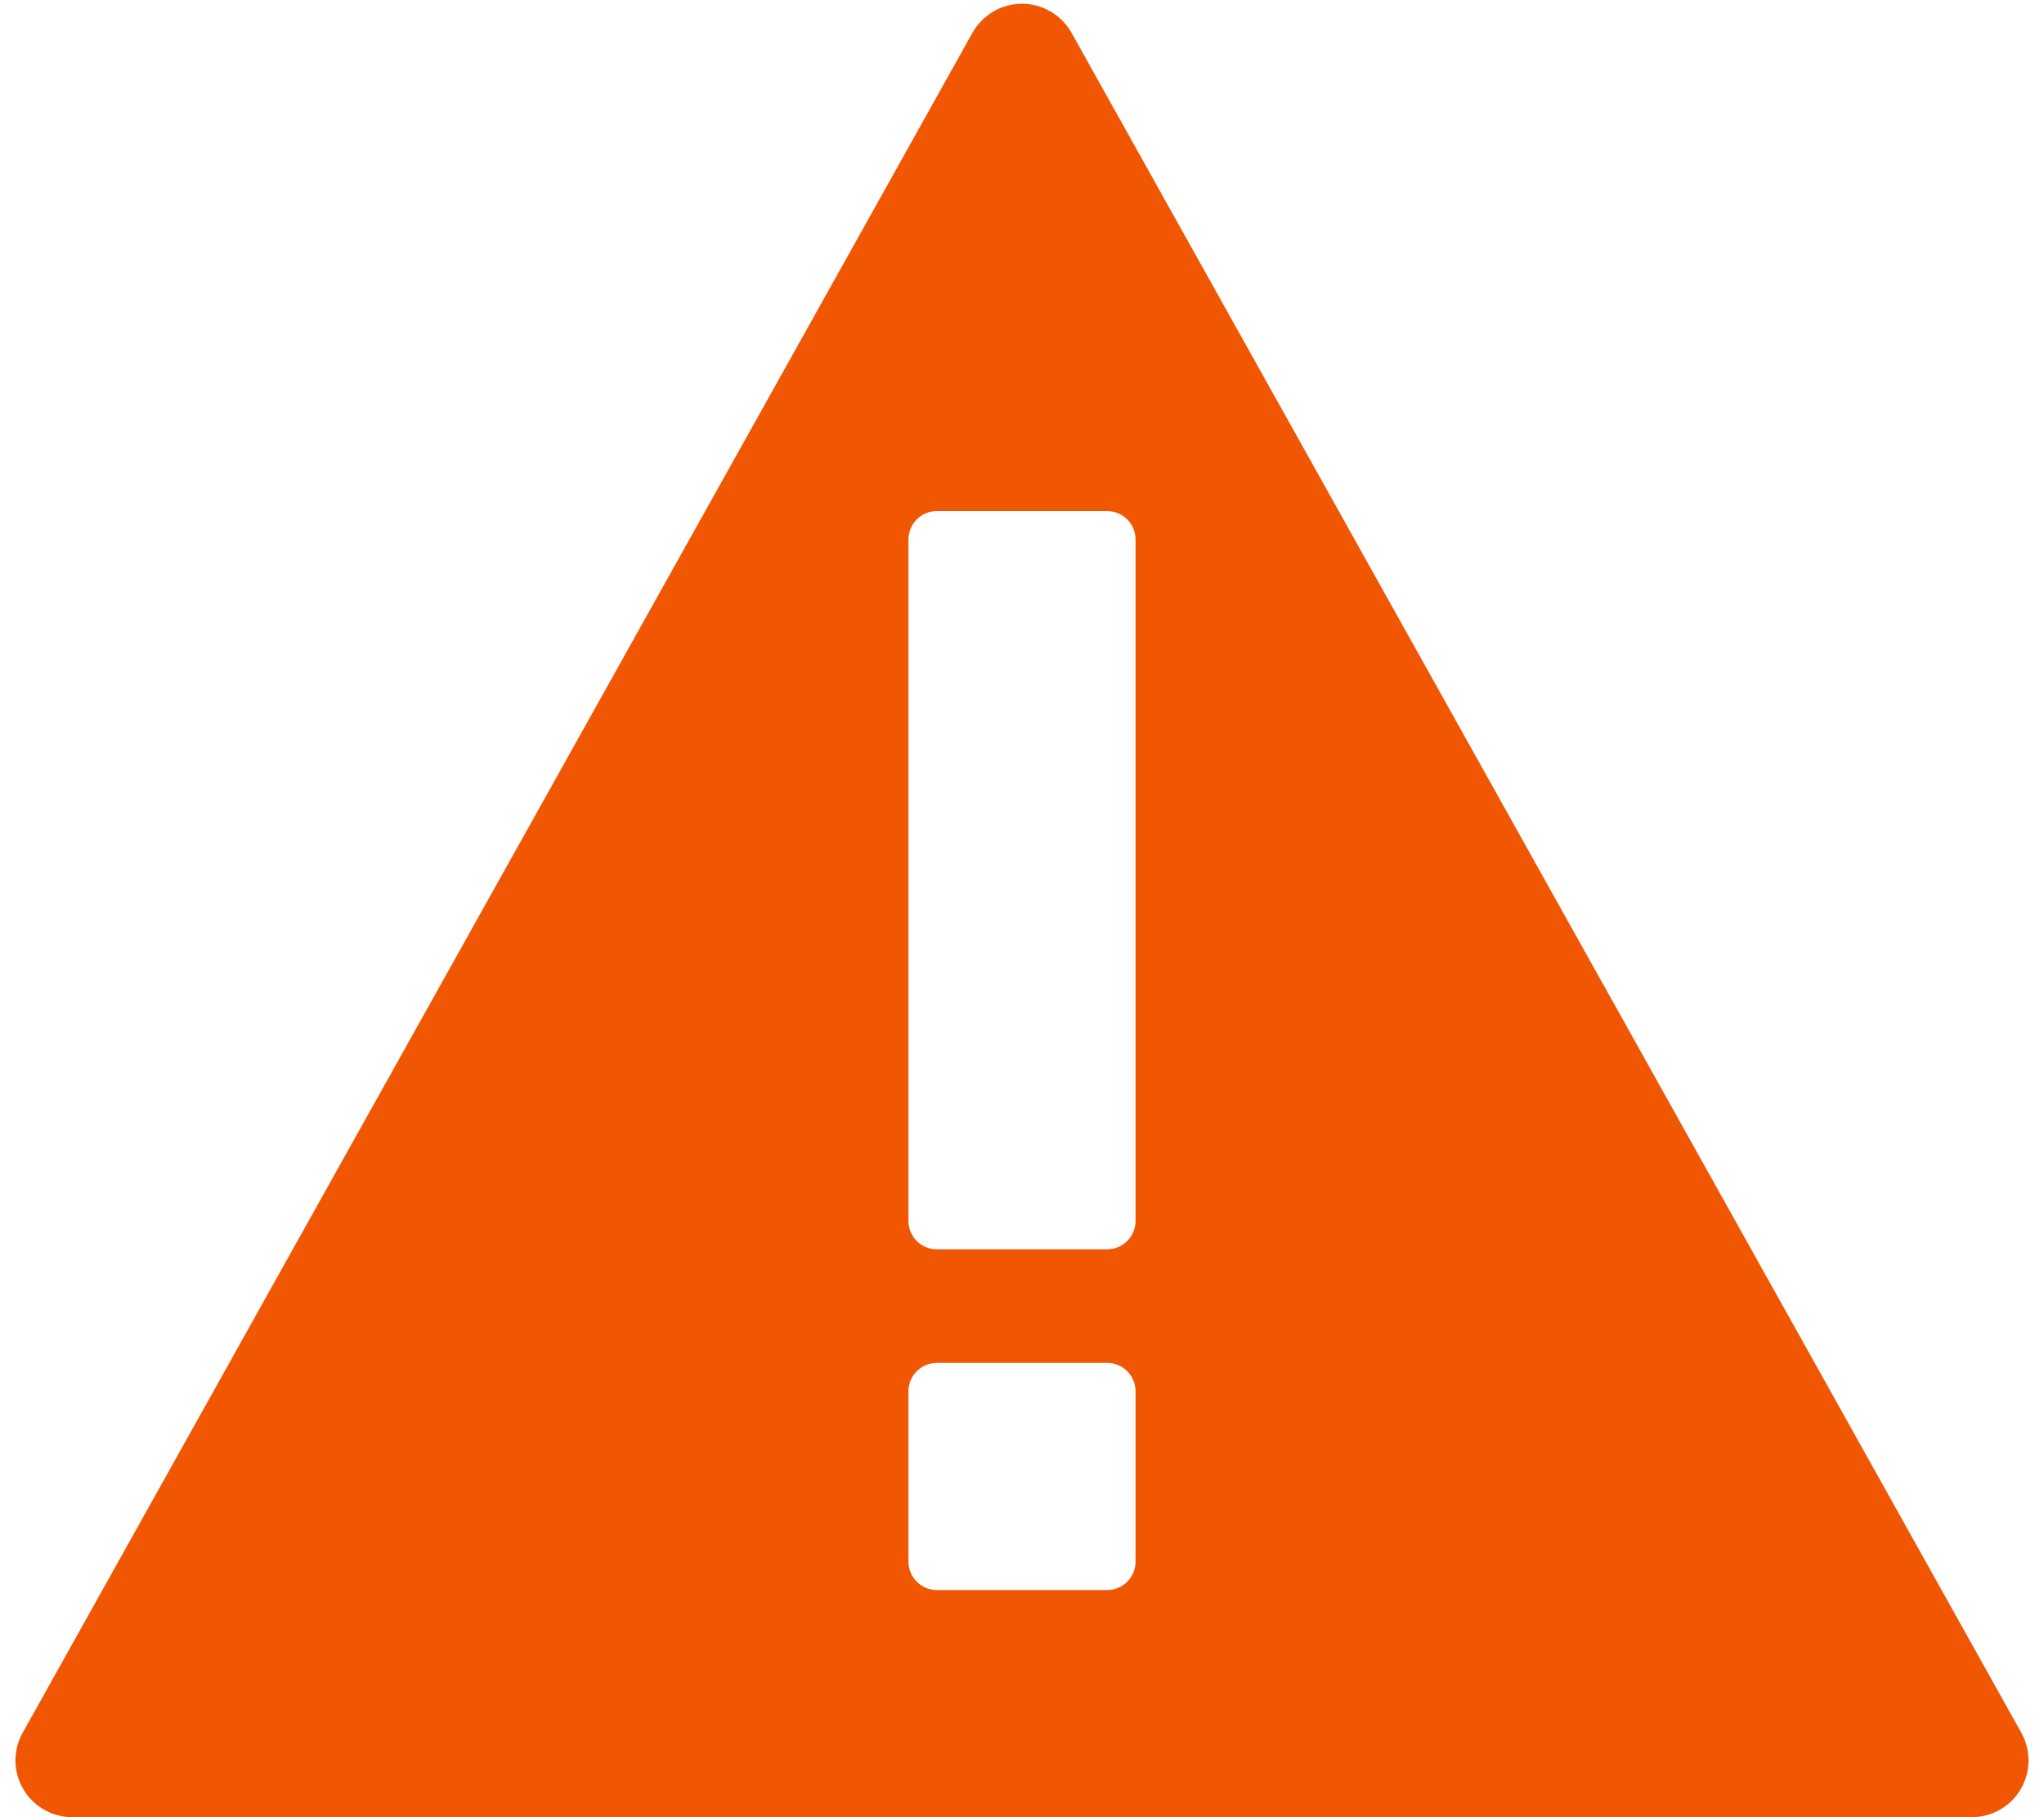 <?xml version="1.0" encoding="UTF-8"?>
<svg width="18px" height="16px" viewBox="0 0 18 16" version="1.1" xmlns="http://www.w3.org/2000/svg" xmlns:xlink="http://www.w3.org/1999/xlink">
    <!-- Generator: Sketch 54.1 (76490) - https://sketchapp.com -->
    <title>alert</title>
    <desc>Created with Sketch.</desc>
    <g id="Page-1" stroke="none" stroke-width="1" fill="none" fill-rule="evenodd">
        <g id="alert" transform="translate(0, -1)" fill-rule="nonzero">
            <rect id="Canvas" fill-opacity="0" fill="#FF13DC" x="0" y="0" width="18" height="18"></rect>
            <path d="M8.563,1.29 L0.2,16.256 C0.113,16.411 0.115,16.6 0.205,16.753 C0.295,16.906 0.459,17 0.636,17 L17.364,17 C17.541,17 17.706,16.906 17.795,16.753 C17.885,16.6 17.887,16.411 17.8,16.256 L9.437,1.29 C9.348,1.131 9.181,1.033 9,1.033 C8.819,1.033 8.652,1.131 8.563,1.29 Z M10,14.75 C10,14.888 9.888,15 9.75,15 L8.25,15 C8.112,15 8,14.888 8,14.75 L8,13.25 C8,13.112 8.112,13 8.25,13 L9.75,13 C9.888,13 10,13.112 10,13.25 L10,14.75 Z M10,11.75 C10,11.888 9.888,12 9.75,12 L8.25,12 C8.112,12 8,11.888 8,11.75 L8,5.75 C8,5.612 8.112,5.5 8.25,5.5 L9.75,5.5 C9.888,5.5 10,5.612 10,5.75 L10,11.75 Z" id="Shape" fill="#F15703"></path>
        </g>
    </g>
</svg>